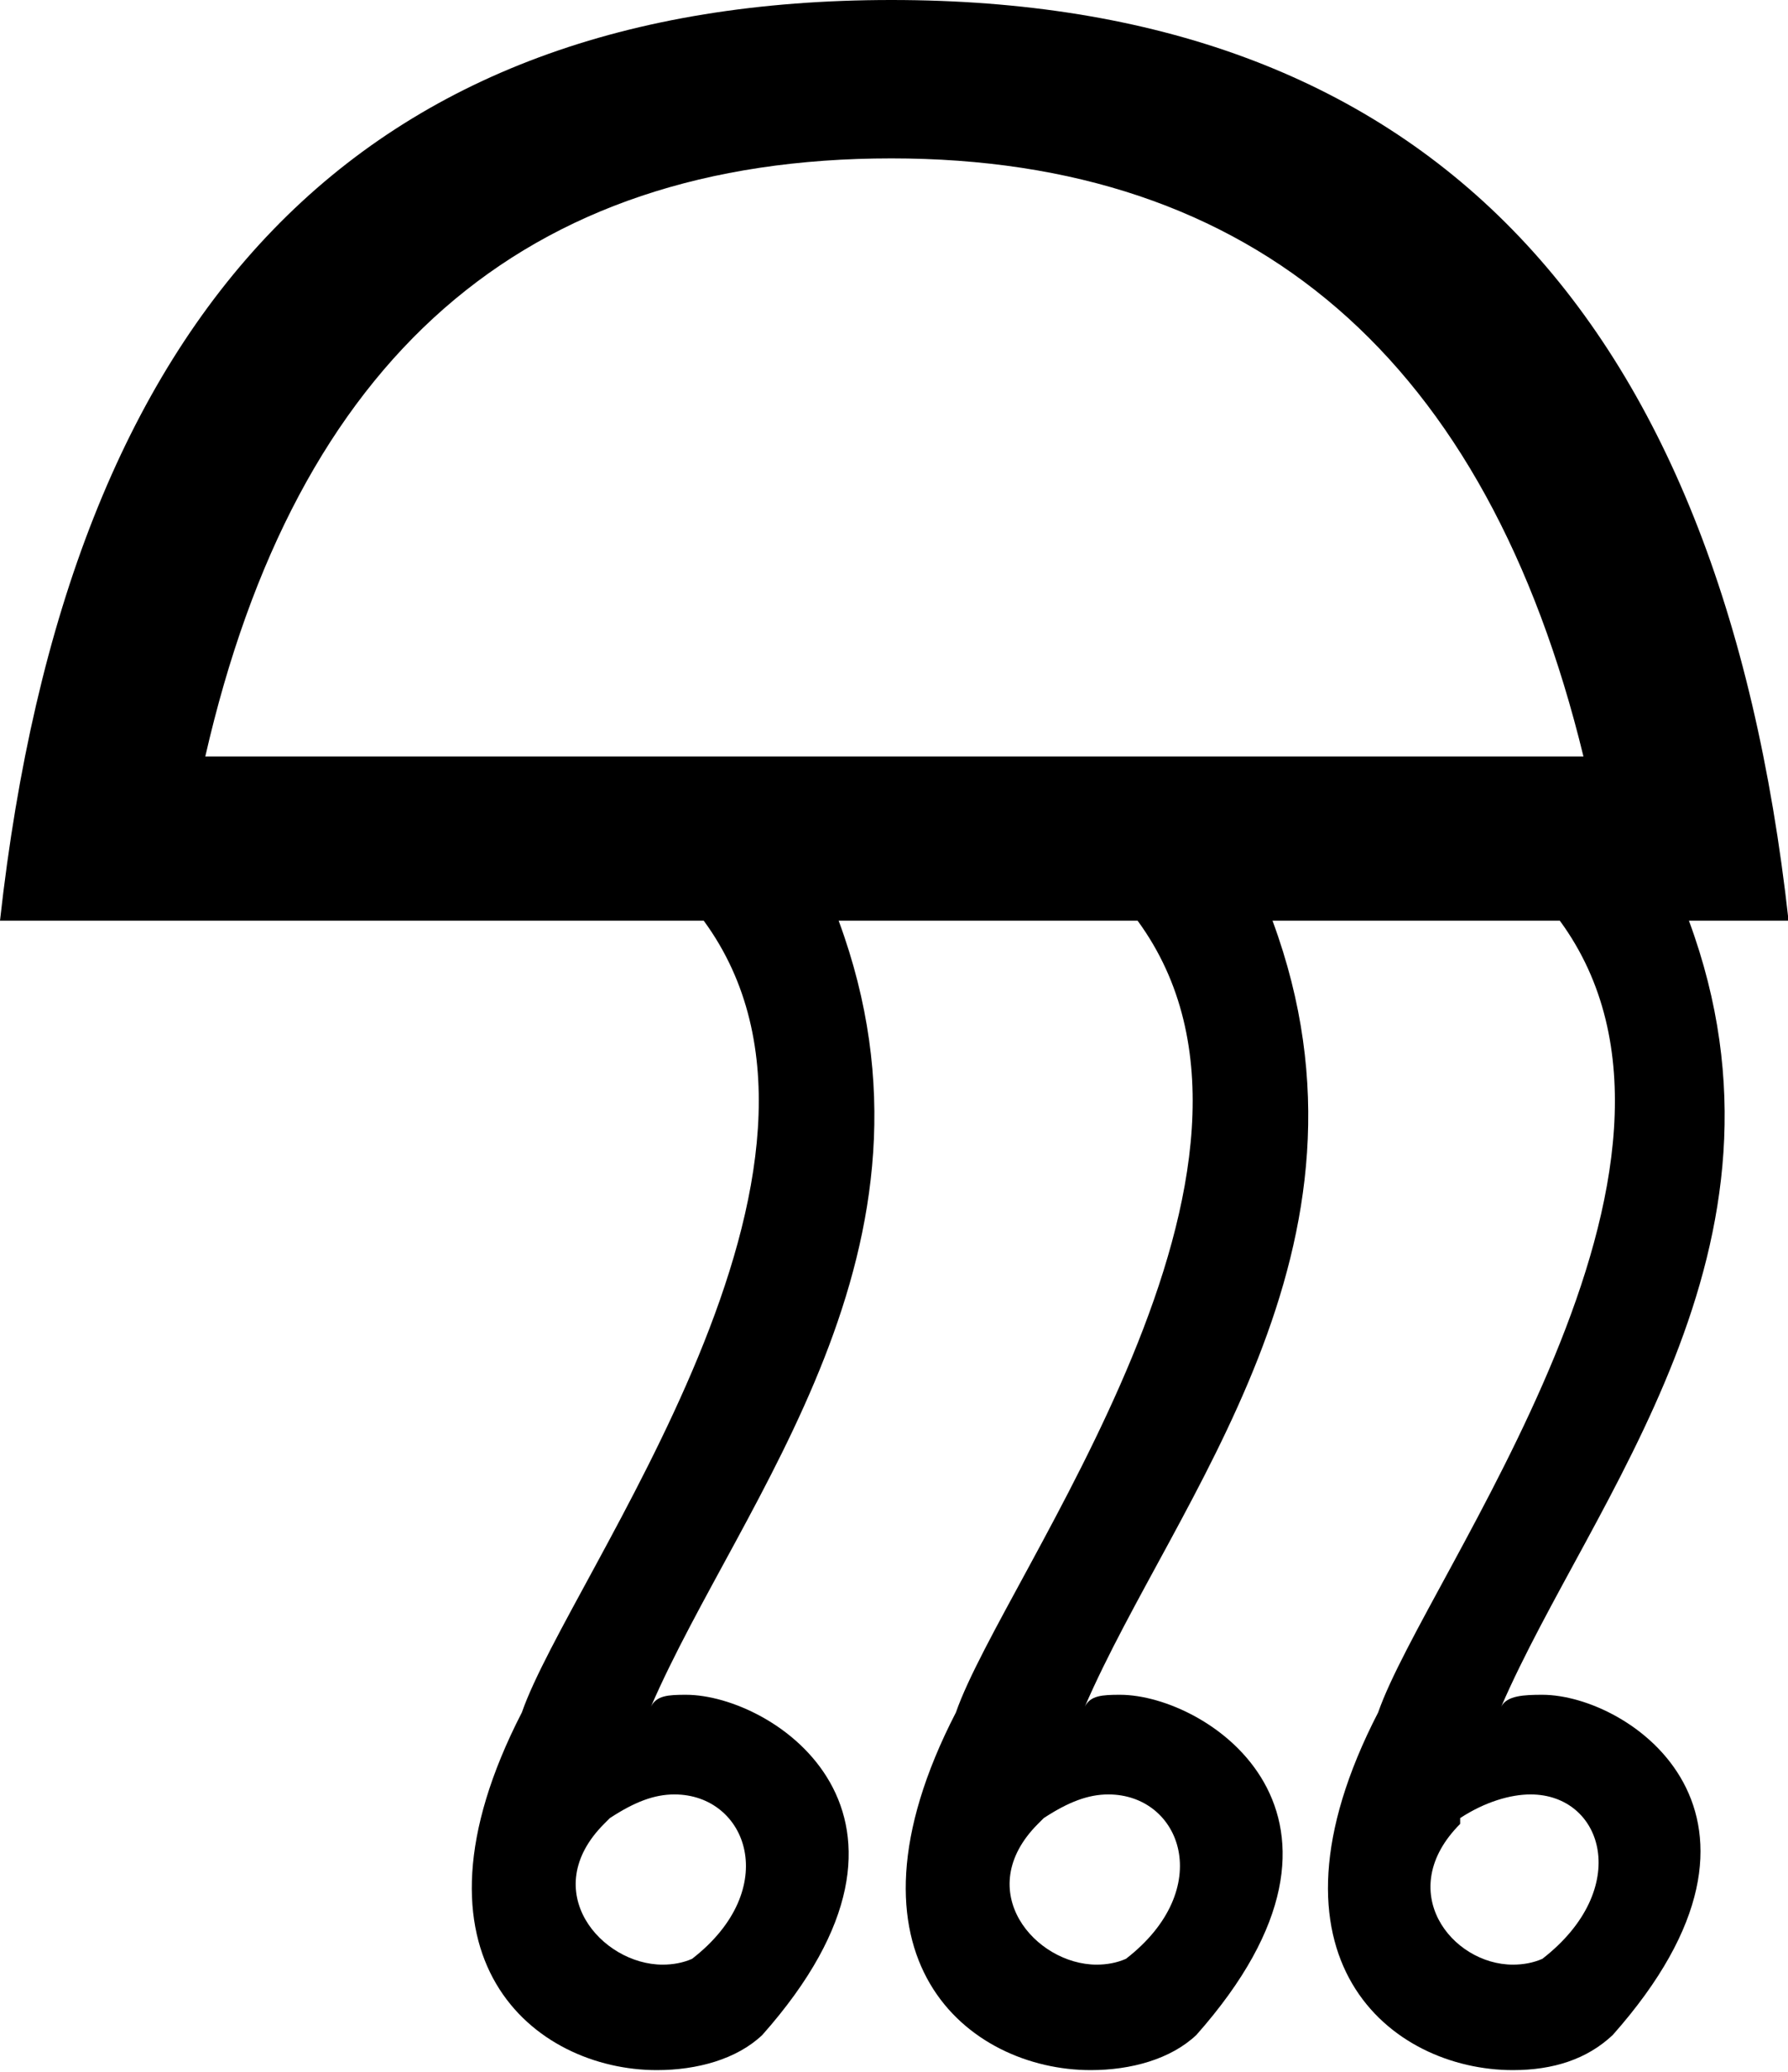 <?xml version="1.0" encoding="UTF-8" standalone="no"?>
<svg
   xmlns:dc="http://purl.org/dc/elements/1.1/"
   xmlns:cc="http://creativecommons.org/ns#"
   xmlns:rdf="http://www.w3.org/1999/02/22-rdf-syntax-ns#"
   xmlns:svg="http://www.w3.org/2000/svg"
   xmlns="http://www.w3.org/2000/svg"
   xmlns:sodipodi="http://sodipodi.sourceforge.net/DTD/sodipodi-0.dtd"
   xmlns:inkscape="http://www.inkscape.org/namespaces/inkscape"
   width="9.528"
   height="11.04"
   id="svg3533"
   sodipodi:version="0.32"
   inkscape:version="0.46"
   sodipodi:docname="D129.svg"
   inkscape:output_extension="org.inkscape.output.svg.inkscape">
  <defs
     id="defs3538">
    <inkscape:perspective
       sodipodi:type="inkscape:persp3d"
       inkscape:vp_x="0 : 5.52 : 1"
       inkscape:vp_y="0 : 1000 : 0"
       inkscape:vp_z="9.5282478 : 5.52 : 1"
       inkscape:persp3d-origin="4.7641239 : 3.68 : 1"
       id="perspective3542" />
  </defs>
  <sodipodi:namedview
     inkscape:window-height="667"
     inkscape:window-width="640"
     inkscape:pageshadow="2"
     inkscape:pageopacity="0.0"
     guidetolerance="10.0"
     gridtolerance="10.0"
     objecttolerance="10.0"
     borderopacity="1.0"
     bordercolor="#666666"
     pagecolor="#ffffff"
     id="base"
     showgrid="false"
     inkscape:zoom="83.695652"
     inkscape:cx="4.7641239"
     inkscape:cy="5.52"
     inkscape:window-x="88"
     inkscape:window-y="67"
     inkscape:current-layer="svg3533" />
  <path
     style="fill:#000000; stroke:none"
     d="M 4.75 0 C 1.937 0 0.363 1.627 0 4.906 L 3.75 4.906 C 4.708 6.213 3.036 8.391 2.781 9.125 C 2.104 10.44 2.853 11.031 3.5 11.031 C 3.715 11.031 3.926 10.973 4.062 10.844 C 5.102 9.672 4.12 9.031 3.656 9.031 C 3.559 9.031 3.499 9.035 3.469 9.094 C 3.95 7.984 5.115 6.653 4.469 4.906 L 6.062 4.906 C 7.02 6.213 5.349 8.391 5.094 9.125 C 4.416 10.44 5.165 11.031 5.812 11.031 C 6.027 11.031 6.238 10.973 6.375 10.844 C 7.414 9.672 6.433 9.031 5.969 9.031 C 5.872 9.031 5.811 9.035 5.781 9.094 C 6.262 7.984 7.427 6.653 6.781 4.906 L 8.312 4.906 C 9.27 6.213 7.599 8.391 7.344 9.125 C 6.666 10.44 7.415 11.031 8.062 11.031 C 8.277 11.031 8.457 10.973 8.594 10.844 C 9.633 9.672 8.683 9.031 8.219 9.031 C 8.122 9.031 8.03 9.035 8 9.094 C 8.481 7.984 9.646 6.653 9 4.906 L 9.531 4.906 C 9.168 1.627 7.563 0 4.75 0 z M 4.75 0.844 C 6.686 0.844 7.923 1.915 8.438 4.031 L 1.094 4.031 C 1.578 1.915 2.784 0.844 4.75 0.844 z M 3.594 9.562 C 3.983 9.562 4.168 10.066 3.688 10.438 C 3.638 10.46 3.584 10.469 3.531 10.469 C 3.205 10.469 2.863 10.076 3.219 9.719 L 3.25 9.688 C 3.383 9.601 3.487 9.562 3.594 9.562 z M 5.906 9.562 C 6.296 9.562 6.481 10.066 6 10.438 C 5.95 10.46 5.896 10.469 5.844 10.469 C 5.518 10.469 5.175 10.076 5.531 9.719 L 5.562 9.688 C 5.695 9.601 5.8 9.562 5.906 9.562 z M 8.156 9.562 C 8.546 9.562 8.699 10.066 8.219 10.438 C 8.169 10.46 8.115 10.469 8.062 10.469 C 7.736 10.469 7.425 10.076 7.781 9.719 L 7.781 9.688 C 7.914 9.601 8.05 9.562 8.156 9.562 z "
     id="path3535" />
</svg>
